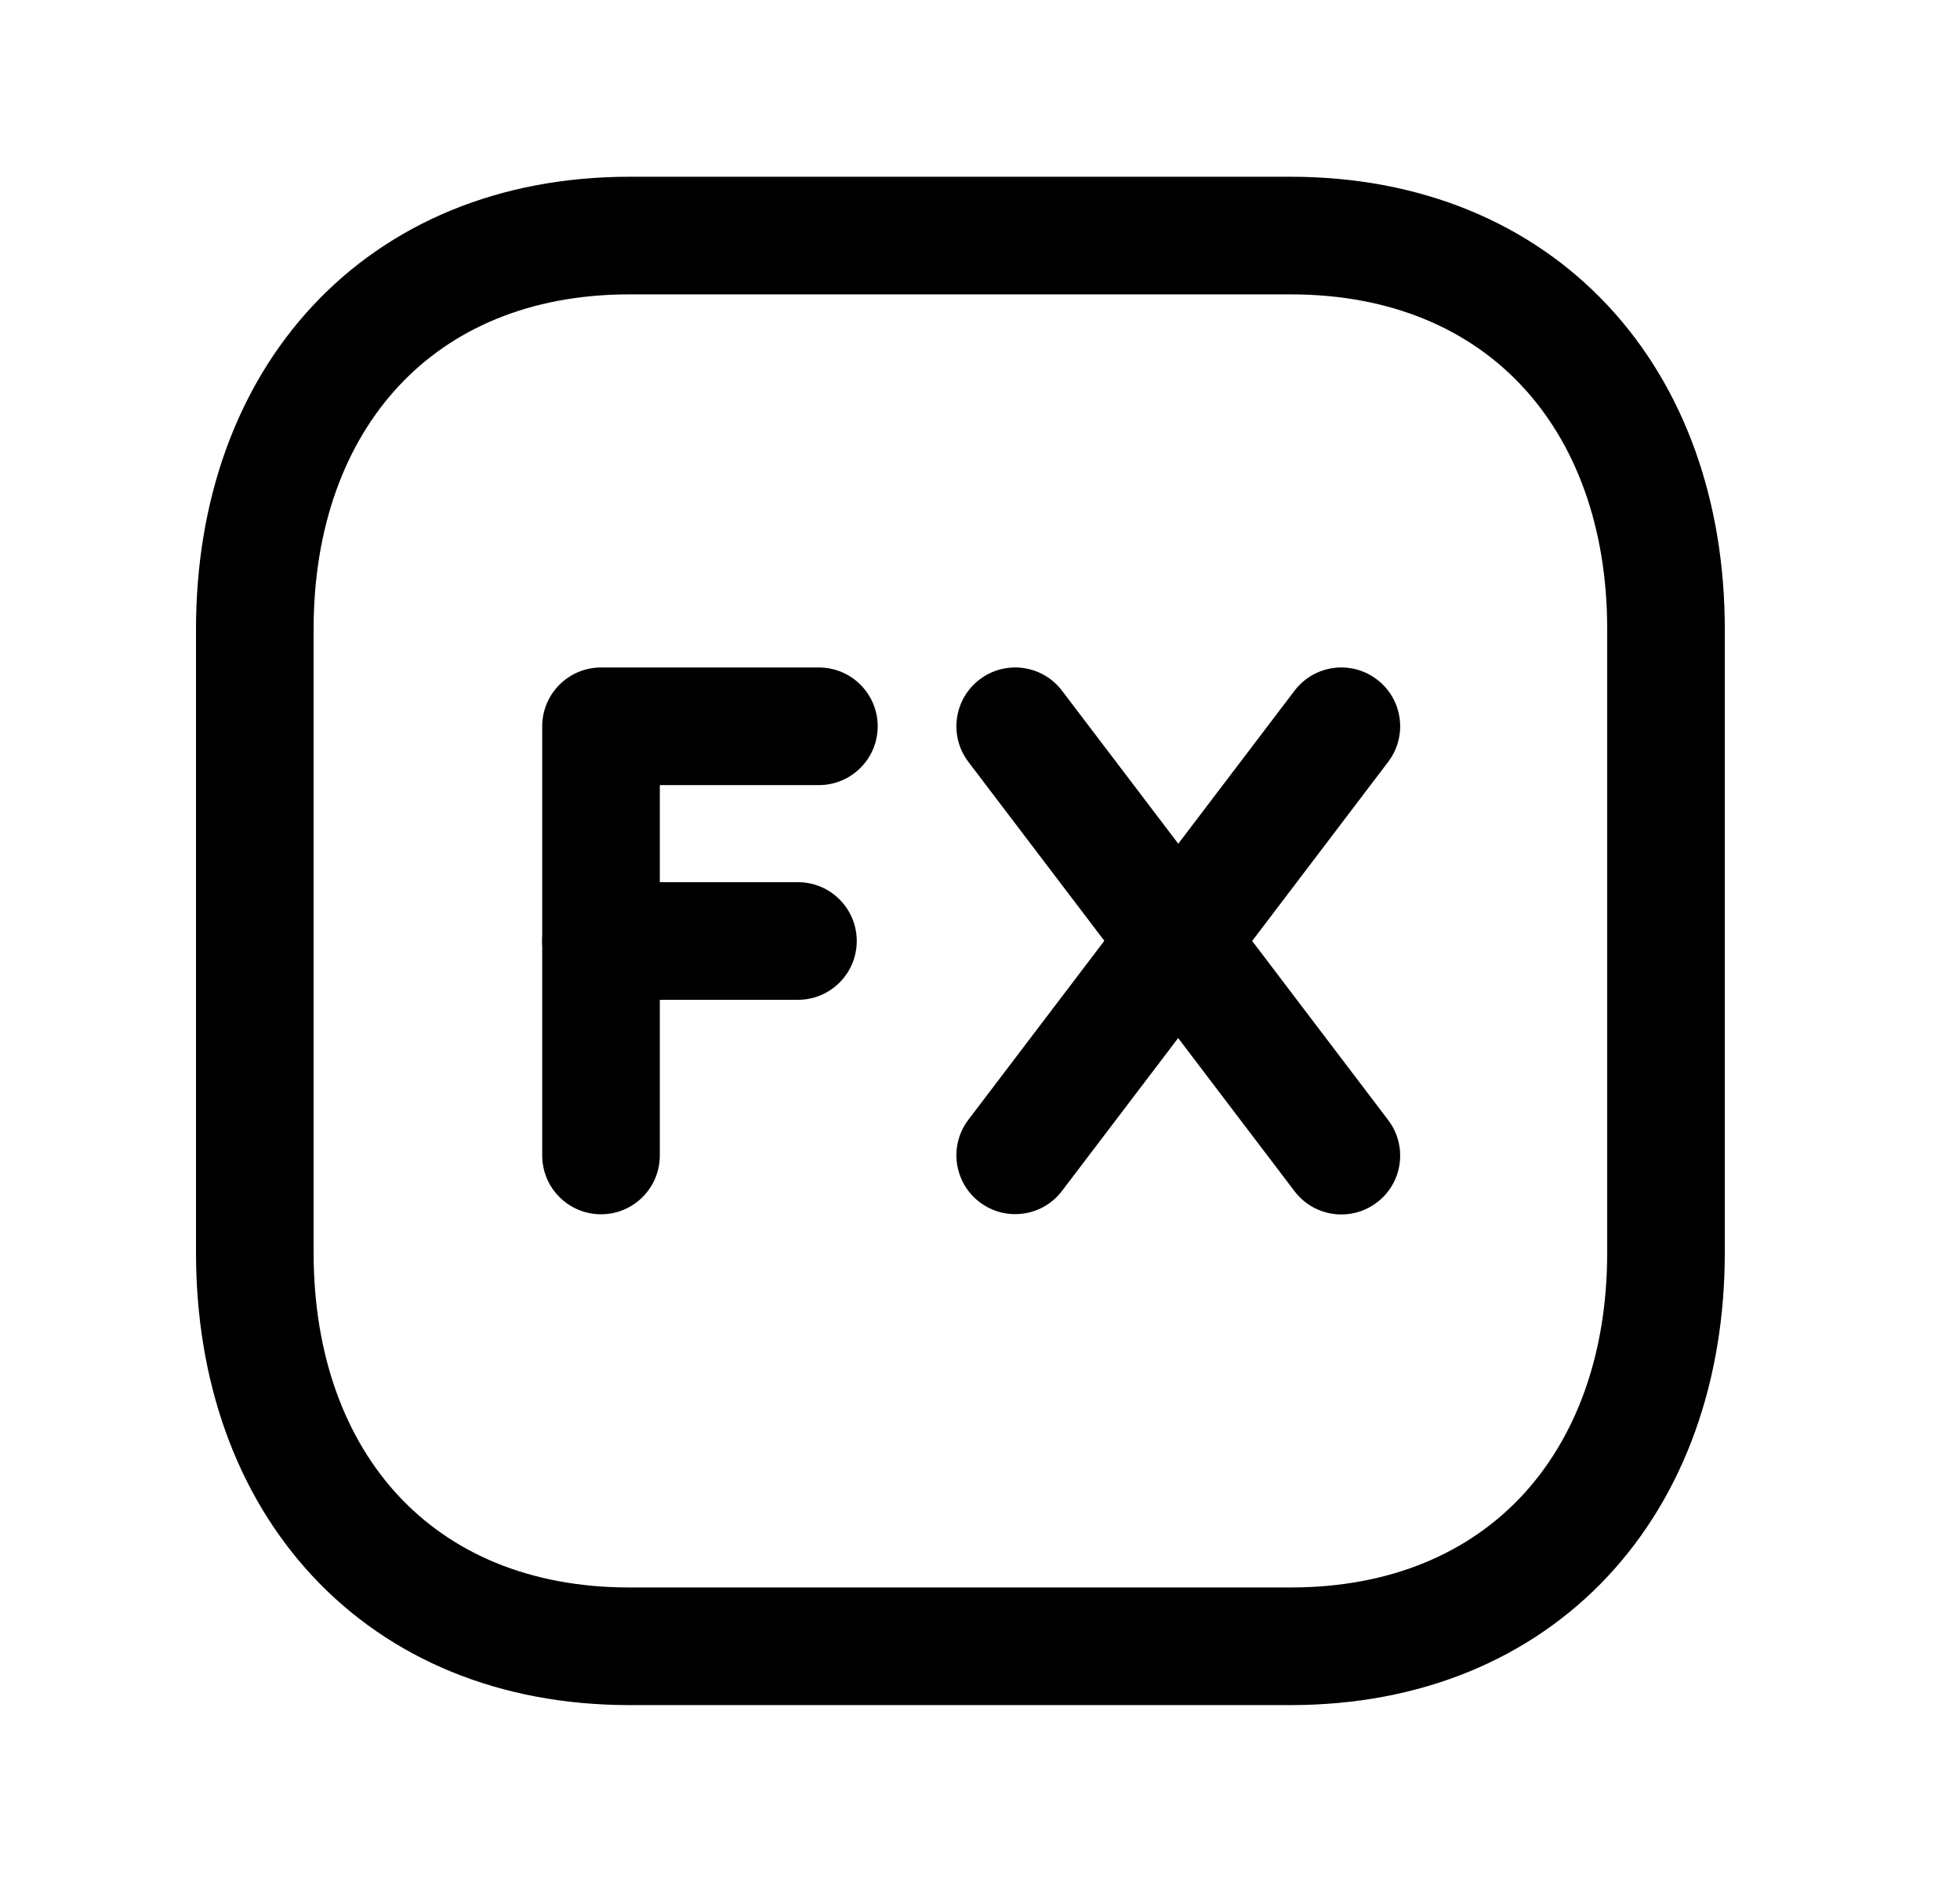 <svg width="25" height="24" viewBox="0 0 25 24" fill="none" xmlns="http://www.w3.org/2000/svg">
<path fill-rule="evenodd" clip-rule="evenodd" d="M5.087 4.922C4.41 5.647 4 6.708 4 8.025V15.973C4 17.29 4.408 18.352 5.084 19.076C5.753 19.795 6.741 20.244 8.028 20.244H16.462C17.75 20.244 18.74 19.795 19.412 19.076C20.09 18.35 20.5 17.289 20.5 15.973V8.025C20.5 6.708 20.09 5.647 19.412 4.922C18.74 4.203 17.75 3.754 16.462 3.754H8.028C6.746 3.754 5.758 4.202 5.087 4.922ZM3.99 3.898C4.974 2.844 6.375 2.254 8.028 2.254H16.462C18.119 2.254 19.523 2.843 20.509 3.898C21.489 4.947 22 6.396 22 8.025V15.973C22 17.601 21.489 19.05 20.509 20.1C19.523 21.155 18.12 21.744 16.462 21.744H8.028C6.37 21.744 4.969 21.154 3.986 20.099C3.008 19.049 2.5 17.6 2.5 15.973V8.025C2.5 6.396 3.011 4.947 3.99 3.898Z" fill="black"/>
<path fill-rule="evenodd" clip-rule="evenodd" d="M6.916 9.262C6.916 8.848 7.252 8.512 7.666 8.512H10.445C10.859 8.512 11.195 8.848 11.195 9.262C11.195 9.676 10.859 10.012 10.445 10.012H8.416V14.735C8.416 15.149 8.08 15.485 7.666 15.485C7.252 15.485 6.916 15.149 6.916 14.735V9.262Z" fill="black"/>
<path fill-rule="evenodd" clip-rule="evenodd" d="M6.916 12C6.916 11.586 7.252 11.25 7.666 11.25H10.178C10.592 11.25 10.928 11.586 10.928 12C10.928 12.414 10.592 12.75 10.178 12.75H7.666C7.252 12.75 6.916 12.414 6.916 12Z" fill="black"/>
<path fill-rule="evenodd" clip-rule="evenodd" d="M15.483 11.399C15.813 11.65 15.877 12.12 15.626 12.45L13.546 15.187C13.296 15.517 12.825 15.581 12.495 15.33C12.166 15.08 12.101 14.609 12.352 14.279L14.432 11.542C14.683 11.213 15.153 11.148 15.483 11.399Z" fill="black"/>
<path fill-rule="evenodd" clip-rule="evenodd" d="M17.563 8.665C17.893 8.915 17.957 9.386 17.706 9.716L15.627 12.453C15.376 12.782 14.905 12.847 14.576 12.596C14.246 12.345 14.182 11.875 14.432 11.545L16.512 8.808C16.763 8.478 17.233 8.414 17.563 8.665Z" fill="black"/>
<path fill-rule="evenodd" clip-rule="evenodd" d="M12.495 8.665C12.825 8.414 13.296 8.478 13.546 8.808L15.626 11.545C15.877 11.875 15.813 12.345 15.483 12.596C15.153 12.847 14.683 12.782 14.432 12.453L12.352 9.716C12.101 9.386 12.166 8.915 12.495 8.665Z" fill="black"/>
<path fill-rule="evenodd" clip-rule="evenodd" d="M14.576 11.403C14.905 11.152 15.376 11.216 15.627 11.546L17.706 14.283C17.957 14.613 17.893 15.084 17.563 15.334C17.233 15.585 16.763 15.521 16.512 15.191L14.432 12.454C14.182 12.124 14.246 11.653 14.576 11.403Z" fill="black"/>
</svg>